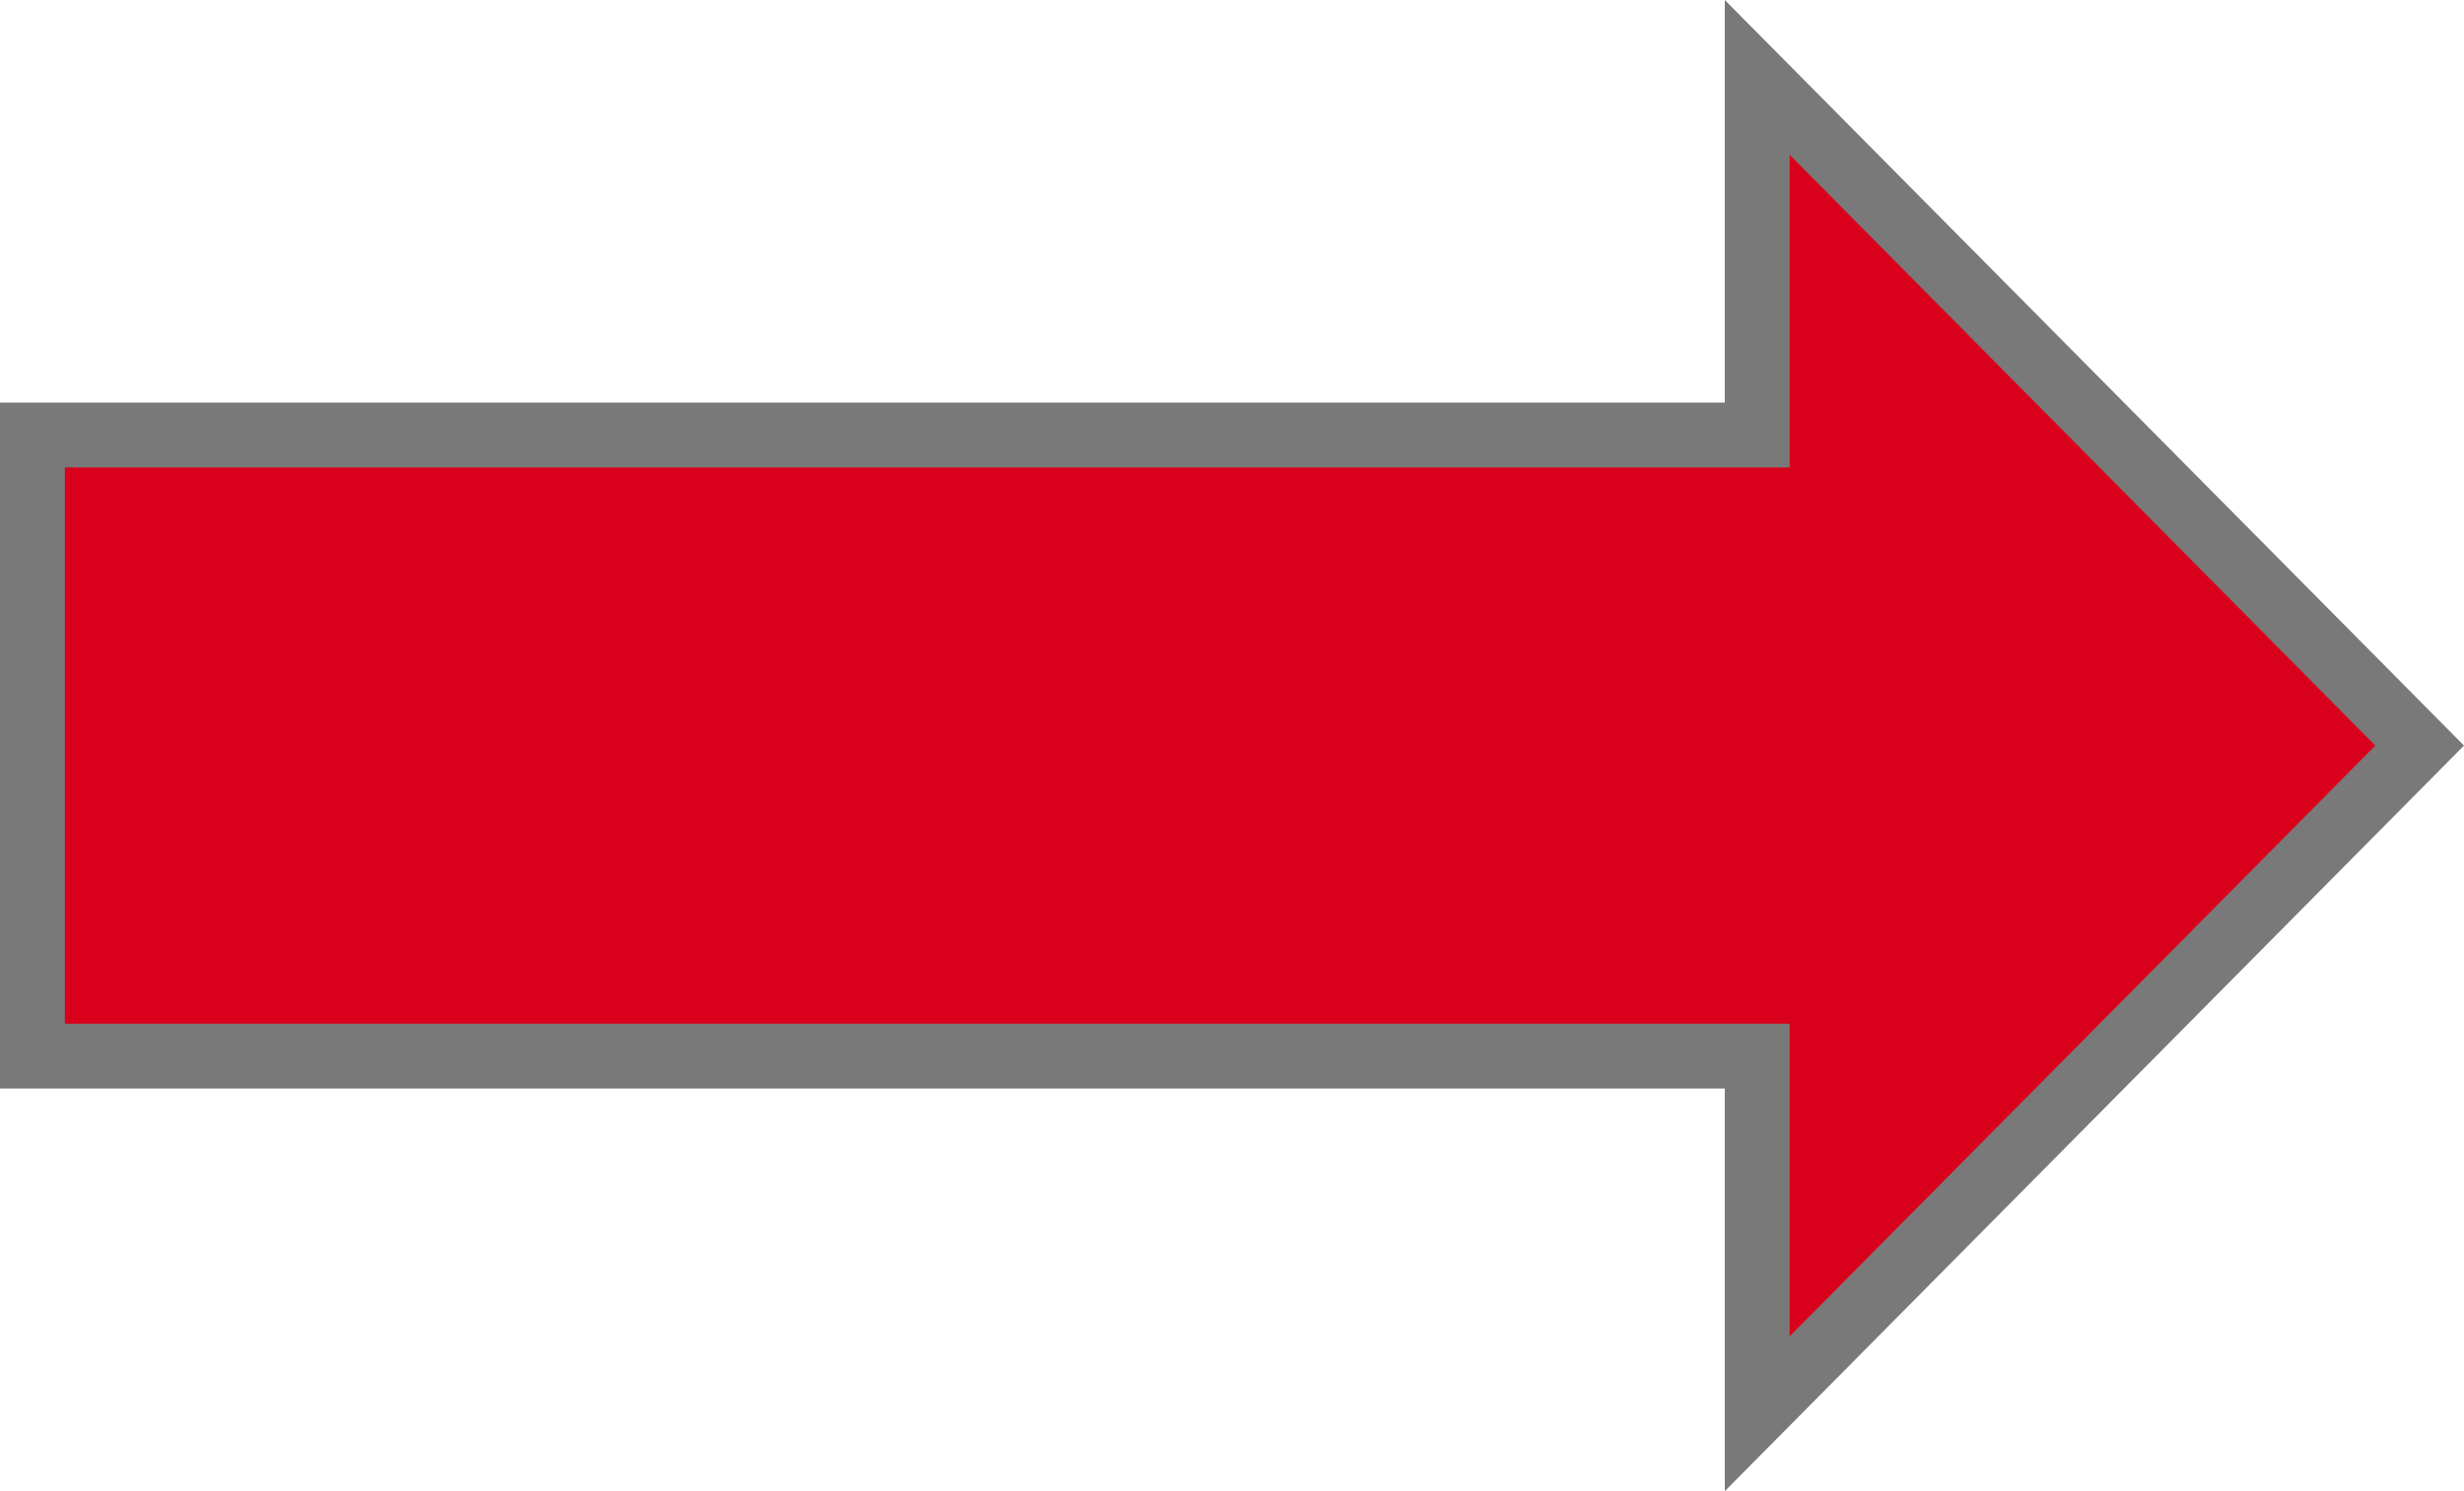﻿<?xml version="1.0" encoding="utf-8"?>
<svg version="1.1" xmlns:xlink="http://www.w3.org/1999/xlink" width="38px" height="23px" xmlns="http://www.w3.org/2000/svg">
  <g transform="matrix(1 0 0 1 -369 -159 )">
    <path d="M 396.1 180.806  L 406.316 170.5  L 396.1 160.194  L 396.1 165.71  L 369.5 165.71  L 369.5 175.29  L 396.1 175.29  L 396.1 180.806  Z " fill-rule="nonzero" fill="#d9001b" stroke="none" />
    <path d="M 395.6 182  L 407 170.5  L 395.6 159  L 395.6 165.21  L 369 165.21  L 369 175.79  L 395.6 175.79  L 395.6 182  Z M 405.632 170.5  L 396.6 179.612  L 396.6 174.79  L 370 174.79  L 370 166.21  L 396.6 166.21  L 396.6 161.388  L 405.632 170.5  Z " fill-rule="nonzero" fill="#797979" stroke="none" />
  </g>
</svg>